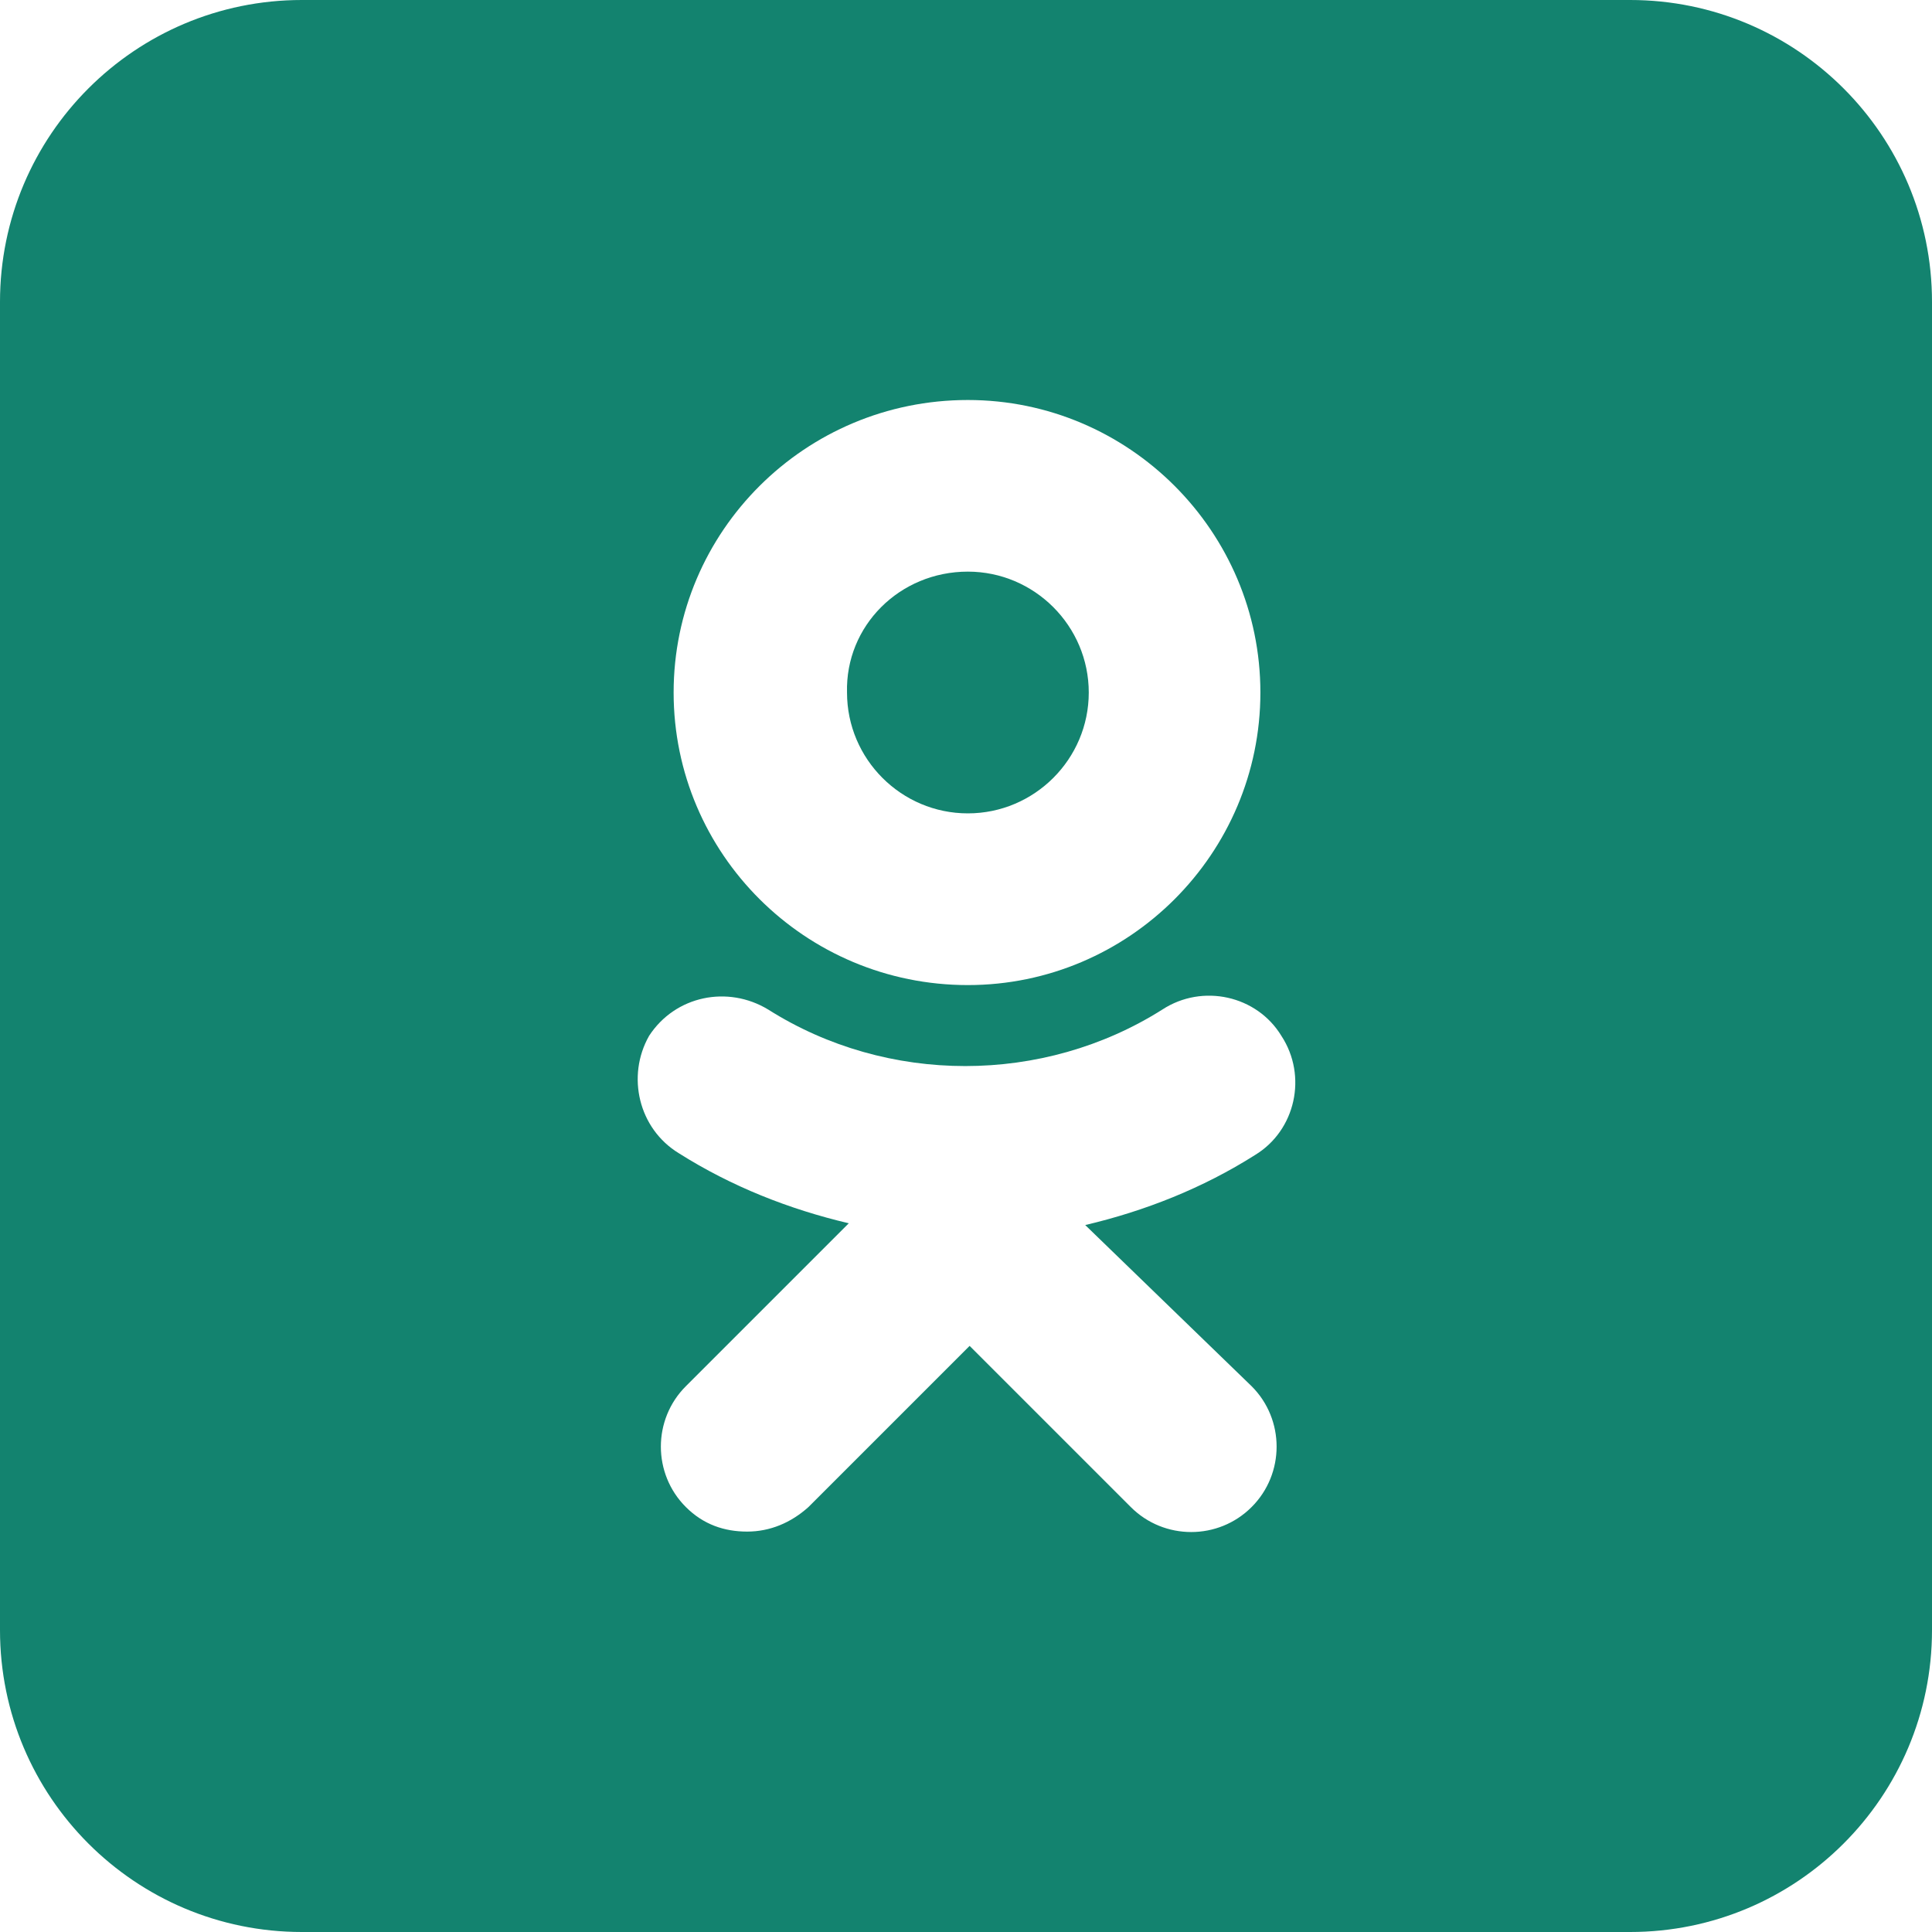 <svg width="24" height="24" viewBox="0 0 24 24" fill="none" xmlns="http://www.w3.org/2000/svg">
<path d="M12.023 7.101C12.85 7.101 13.525 7.776 13.525 8.603C13.525 9.43 12.85 10.104 12.023 10.104C11.196 10.104 10.522 9.43 10.522 8.603C10.5 7.776 11.175 7.101 12.023 7.101Z" fill="#13836F"/>
<path fill-rule="evenodd" clip-rule="evenodd" d="M3.75 0C1.679 0 0 1.679 0 3.75V20.25C0 22.321 1.679 24 3.75 24H20.25C22.321 24 24 22.321 24 20.25V3.75C24 1.679 22.321 0 20.25 0H3.75ZM12.023 12.237C14.025 12.237 15.657 10.605 15.657 8.603C15.657 6.601 14.025 4.969 12.023 4.969C10 4.969 8.368 6.601 8.368 8.603C8.368 10.605 10 12.237 12.023 12.237ZM13.481 15.218C14.221 15.044 14.939 14.761 15.592 14.347C16.092 14.043 16.245 13.368 15.918 12.868C15.614 12.367 14.939 12.215 14.439 12.541C12.959 13.477 11.022 13.477 9.543 12.541C9.042 12.237 8.389 12.367 8.063 12.868C7.78 13.368 7.932 14.021 8.433 14.326C9.086 14.739 9.804 15.022 10.544 15.196L8.52 17.22C8.106 17.633 8.106 18.308 8.52 18.721C8.738 18.939 8.999 19.026 9.281 19.026C9.564 19.026 9.825 18.917 10.043 18.721L12.045 16.719L14.047 18.721C14.46 19.135 15.135 19.135 15.548 18.721C15.962 18.308 15.962 17.633 15.548 17.22L13.481 15.218Z" fill="#13836F"/>
</svg>
